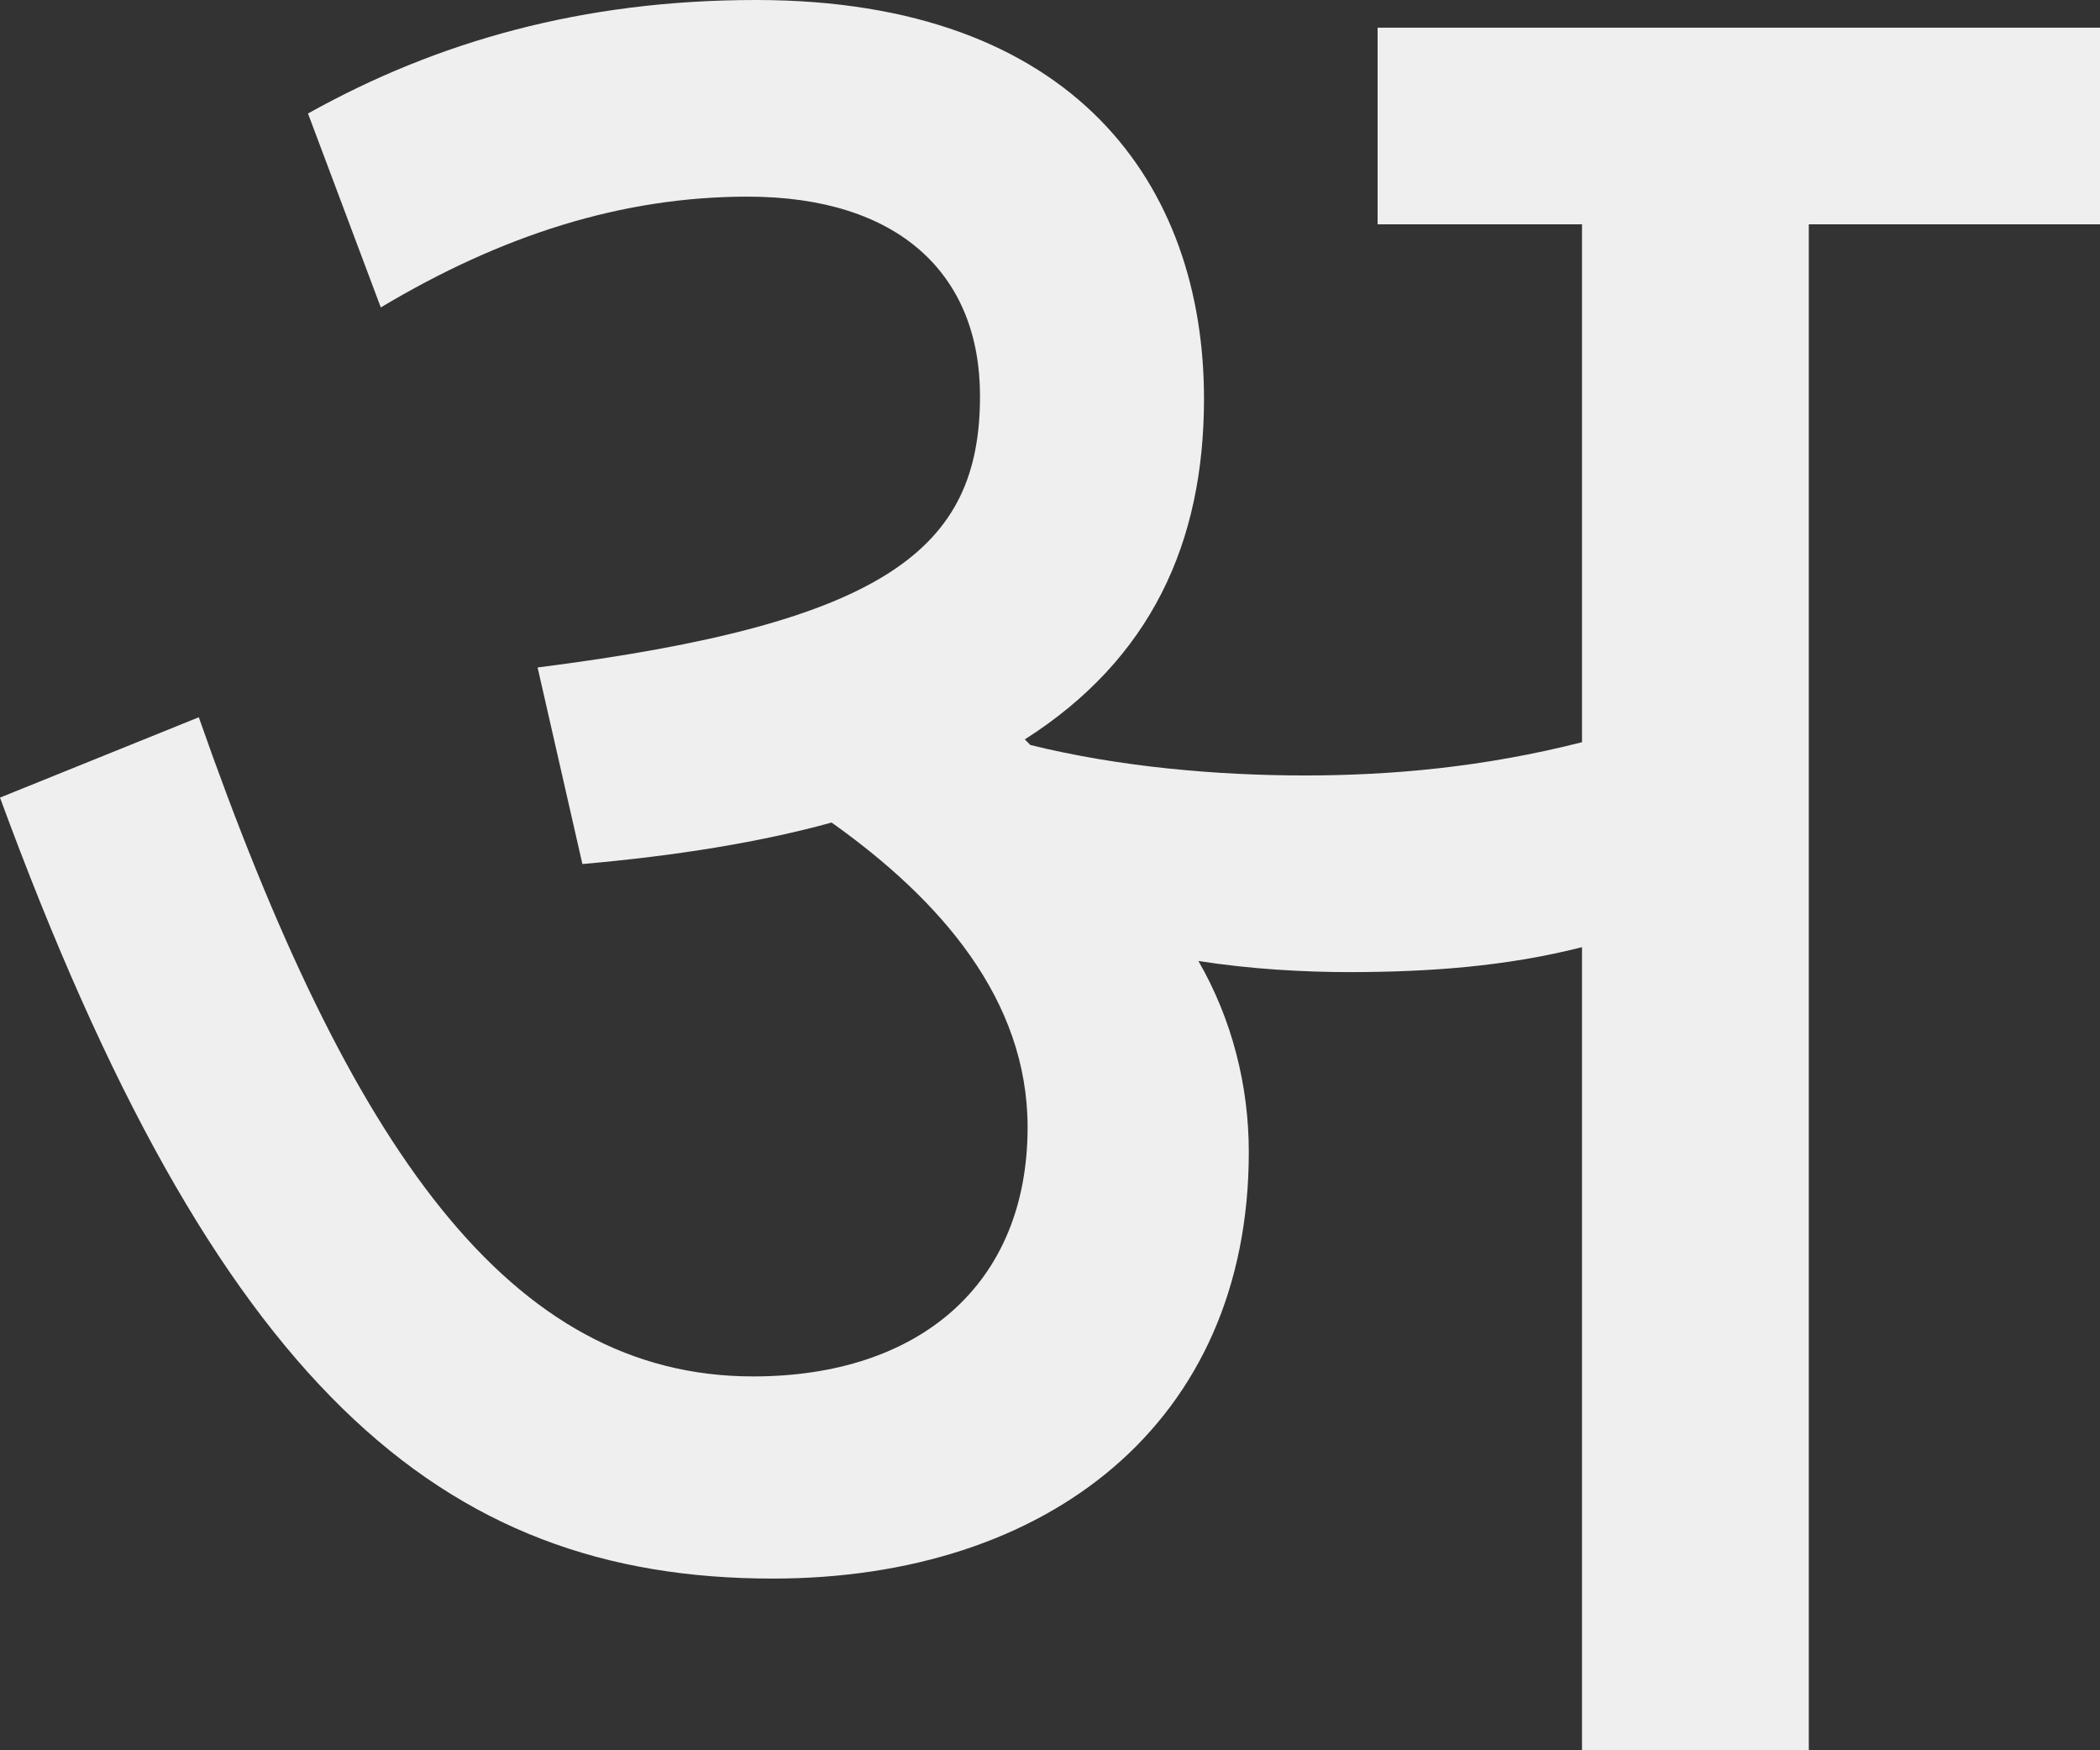 <svg width="24" height="20" viewBox="0 0 24 20" fill="none" xmlns="http://www.w3.org/2000/svg">
<rect x="0" y="0" width="24" height="20" fill="#333333" stroke="none"/>
<path d="M14.272 13.165C14.272 16.266 11.968 18.038 8.832 18.038C5.024 18.038 2.464 15.823 0 9.114L2.272 8.196C4 13.133 5.824 15.728 8.608 15.728C10.496 15.728 11.744 14.684 11.744 12.88C11.744 11.424 10.752 10.285 9.504 9.399C8.704 9.62 7.744 9.778 6.656 9.873L6.144 7.627C10.144 7.12 11.2 6.266 11.2 4.525C11.2 3.133 10.272 2.247 8.544 2.247C7.104 2.247 5.728 2.69 4.352 3.513L3.52 1.297C4.992 0.475 6.656 0 8.64 0C12.288 0 13.76 2.12 13.76 4.557C13.76 6.203 13.152 7.532 11.712 8.449L11.776 8.513C12.8 8.766 13.92 8.861 14.912 8.861C15.904 8.861 16.96 8.766 18.08 8.481V2.563H15.744V0.316H24V2.563H20.672V20H18.08V10.823C17.216 11.044 16.32 11.108 15.424 11.108C14.912 11.108 14.304 11.076 13.696 10.981C14.08 11.646 14.272 12.405 14.272 13.165Z" fill="#EFEFEF"/>
</svg>
